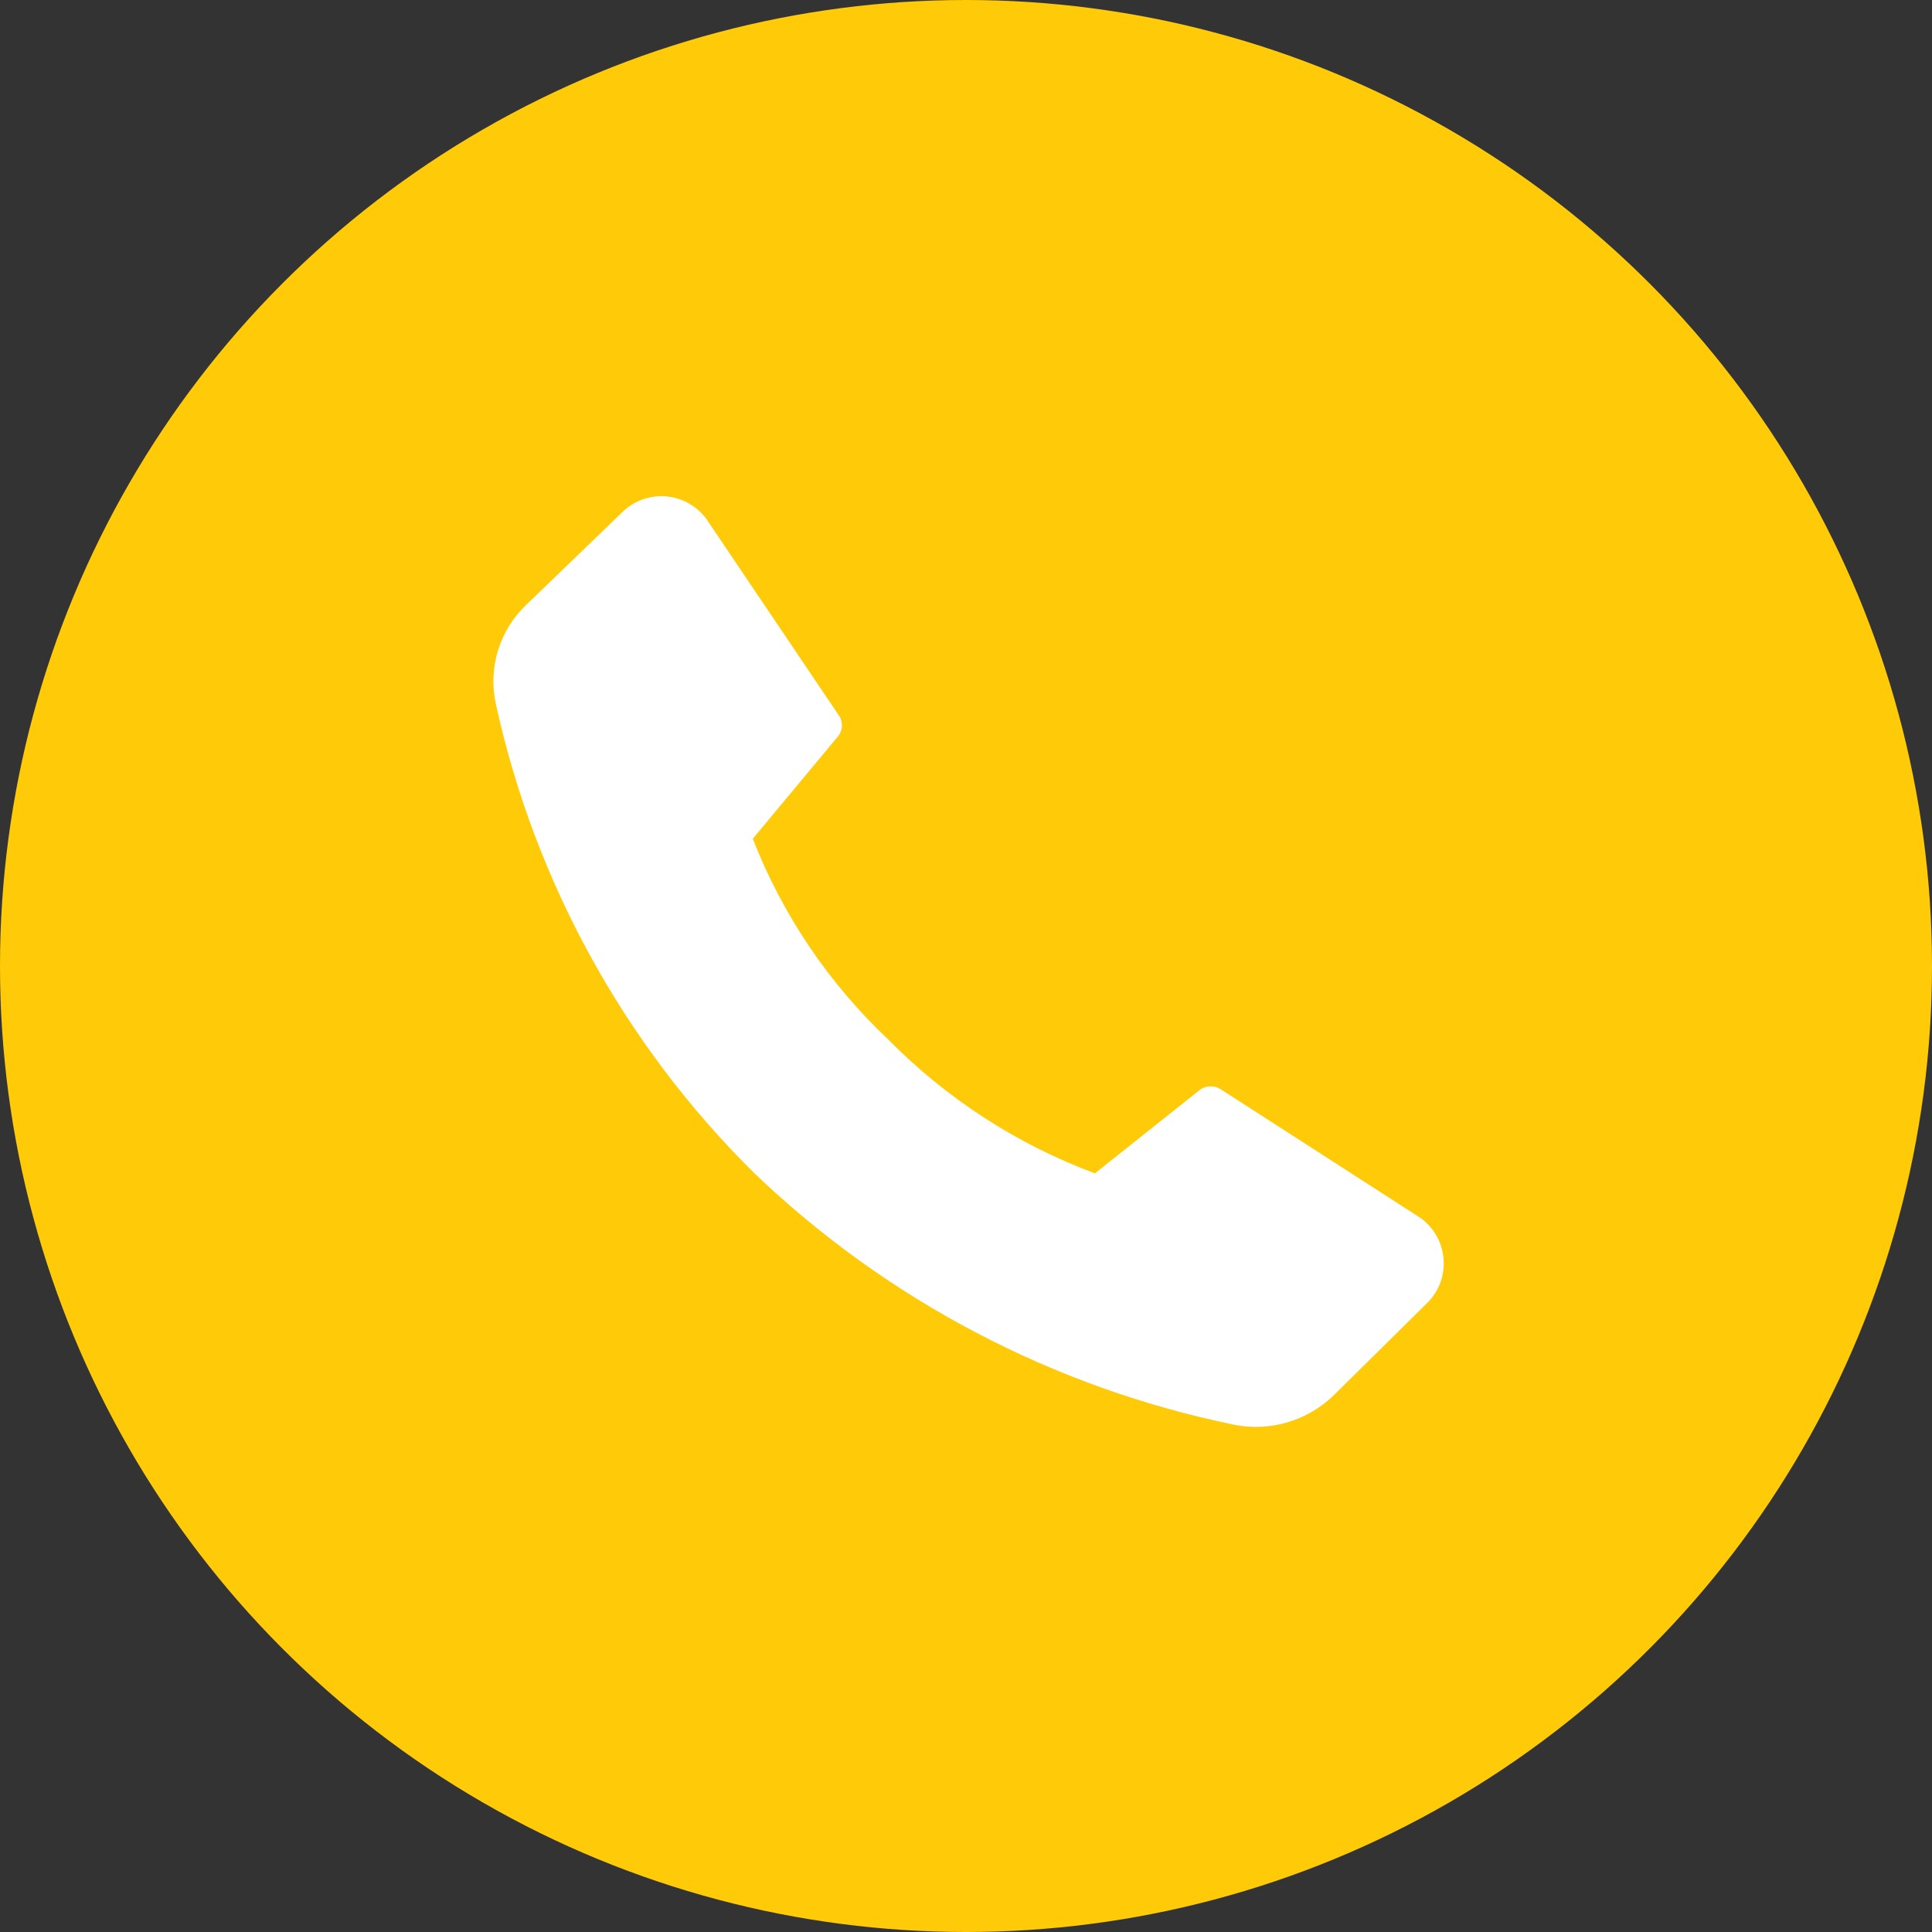 <svg width="50" height="50" viewBox="0 0 50 50" fill="none" xmlns="http://www.w3.org/2000/svg">
<rect x="0" y="0" width="50" height="50" fill="#333333" stroke="none"/>
<circle cx="25" cy="25" r="25" fill="#FFCB09"/>
<path d="M22.992 26.907C24.5 28.436 26.324 29.617 28.337 30.366L31.059 28.2C31.14 28.144 31.236 28.114 31.334 28.114C31.432 28.114 31.528 28.144 31.608 28.2L36.664 31.457C36.856 31.572 37.018 31.731 37.138 31.919C37.259 32.108 37.333 32.323 37.356 32.546C37.379 32.768 37.35 32.993 37.272 33.203C37.193 33.413 37.066 33.601 36.902 33.753L34.533 36.093C34.194 36.429 33.777 36.675 33.32 36.809C32.862 36.944 32.378 36.964 31.912 36.866C27.255 35.904 22.963 33.652 19.526 30.366C16.165 27.048 13.839 22.825 12.831 18.211C12.731 17.752 12.752 17.274 12.891 16.825C13.03 16.376 13.283 15.97 13.625 15.647L16.081 13.278C16.233 13.122 16.418 13.002 16.623 12.928C16.827 12.854 17.046 12.827 17.263 12.849C17.48 12.871 17.689 12.942 17.874 13.056C18.06 13.171 18.217 13.326 18.334 13.509L21.699 18.5C21.758 18.578 21.789 18.673 21.789 18.771C21.789 18.868 21.758 18.963 21.699 19.042L19.482 21.707C20.252 23.679 21.451 25.455 22.992 26.907Z" fill="white"/>
</svg>
